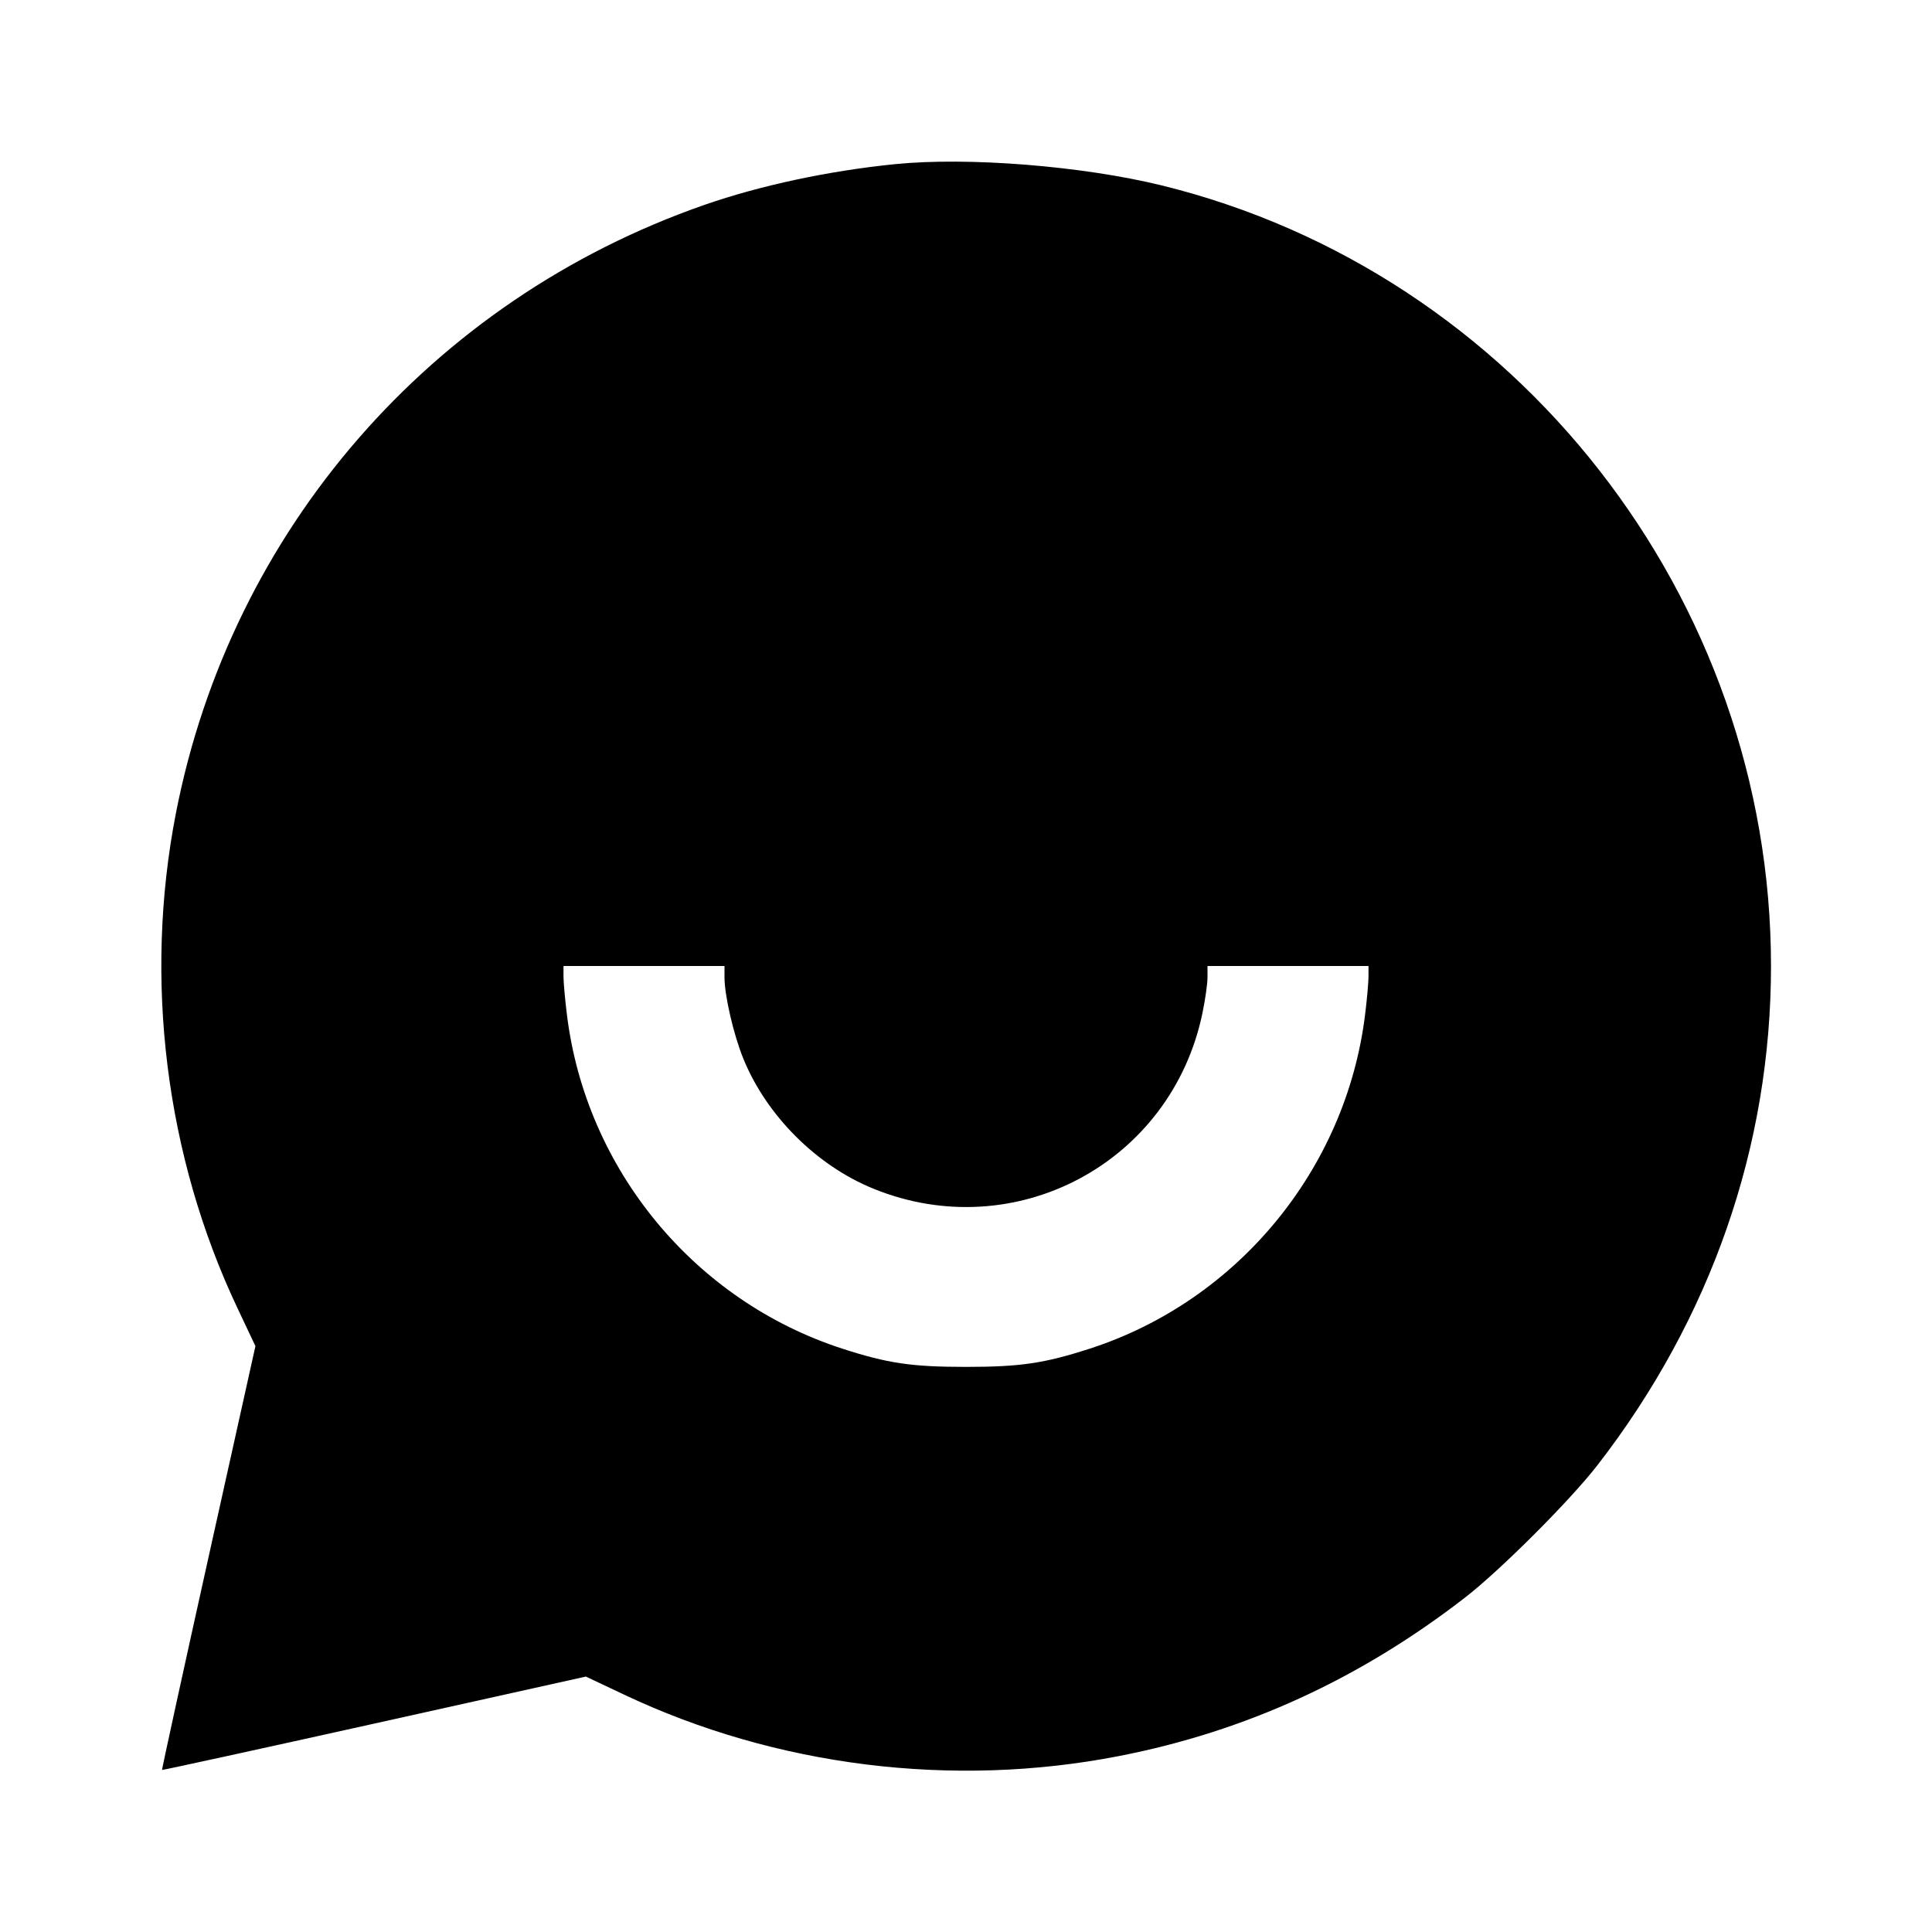 <svg viewBox="0 0 24 24" xmlns="http://www.w3.org/2000/svg"><path d="M11.120 2.039 C 10.299 2.121,9.443 2.304,8.751 2.545 C 5.354 3.728,2.869 6.588,2.185 10.103 C 1.783 12.167,2.056 14.361,2.949 16.248 L 3.173 16.722 2.589 19.350 C 2.268 20.796,2.009 21.982,2.013 21.987 C 2.018 21.991,3.204 21.732,4.650 21.411 L 7.278 20.827 7.752 21.051 C 9.639 21.944,11.833 22.217,13.897 21.815 C 15.471 21.509,16.890 20.859,18.200 19.845 C 18.637 19.507,19.507 18.637,19.845 18.200 C 21.256 16.378,22.000 14.236,22.000 12.000 C 22.000 7.432,18.842 3.387,14.430 2.303 C 13.446 2.062,12.028 1.948,11.120 2.039 M9.000 12.142 C 9.000 12.366,9.113 12.855,9.234 13.151 C 9.521 13.857,10.143 14.479,10.849 14.766 C 12.610 15.483,14.554 14.445,14.938 12.581 C 14.972 12.417,15.000 12.220,15.000 12.142 L 15.000 12.000 16.000 12.000 L 17.000 12.000 17.000 12.131 C 17.000 12.203,16.981 12.415,16.958 12.601 C 16.723 14.522,15.375 16.158,13.539 16.753 C 12.973 16.936,12.676 16.980,12.000 16.980 C 11.325 16.980,11.027 16.936,10.465 16.754 C 8.624 16.158,7.277 14.524,7.042 12.601 C 7.019 12.415,7.000 12.203,7.000 12.131 L 7.000 12.000 8.000 12.000 L 9.000 12.000 9.000 12.142 " stroke="none" fill-rule="evenodd" fill="black"></path></svg>